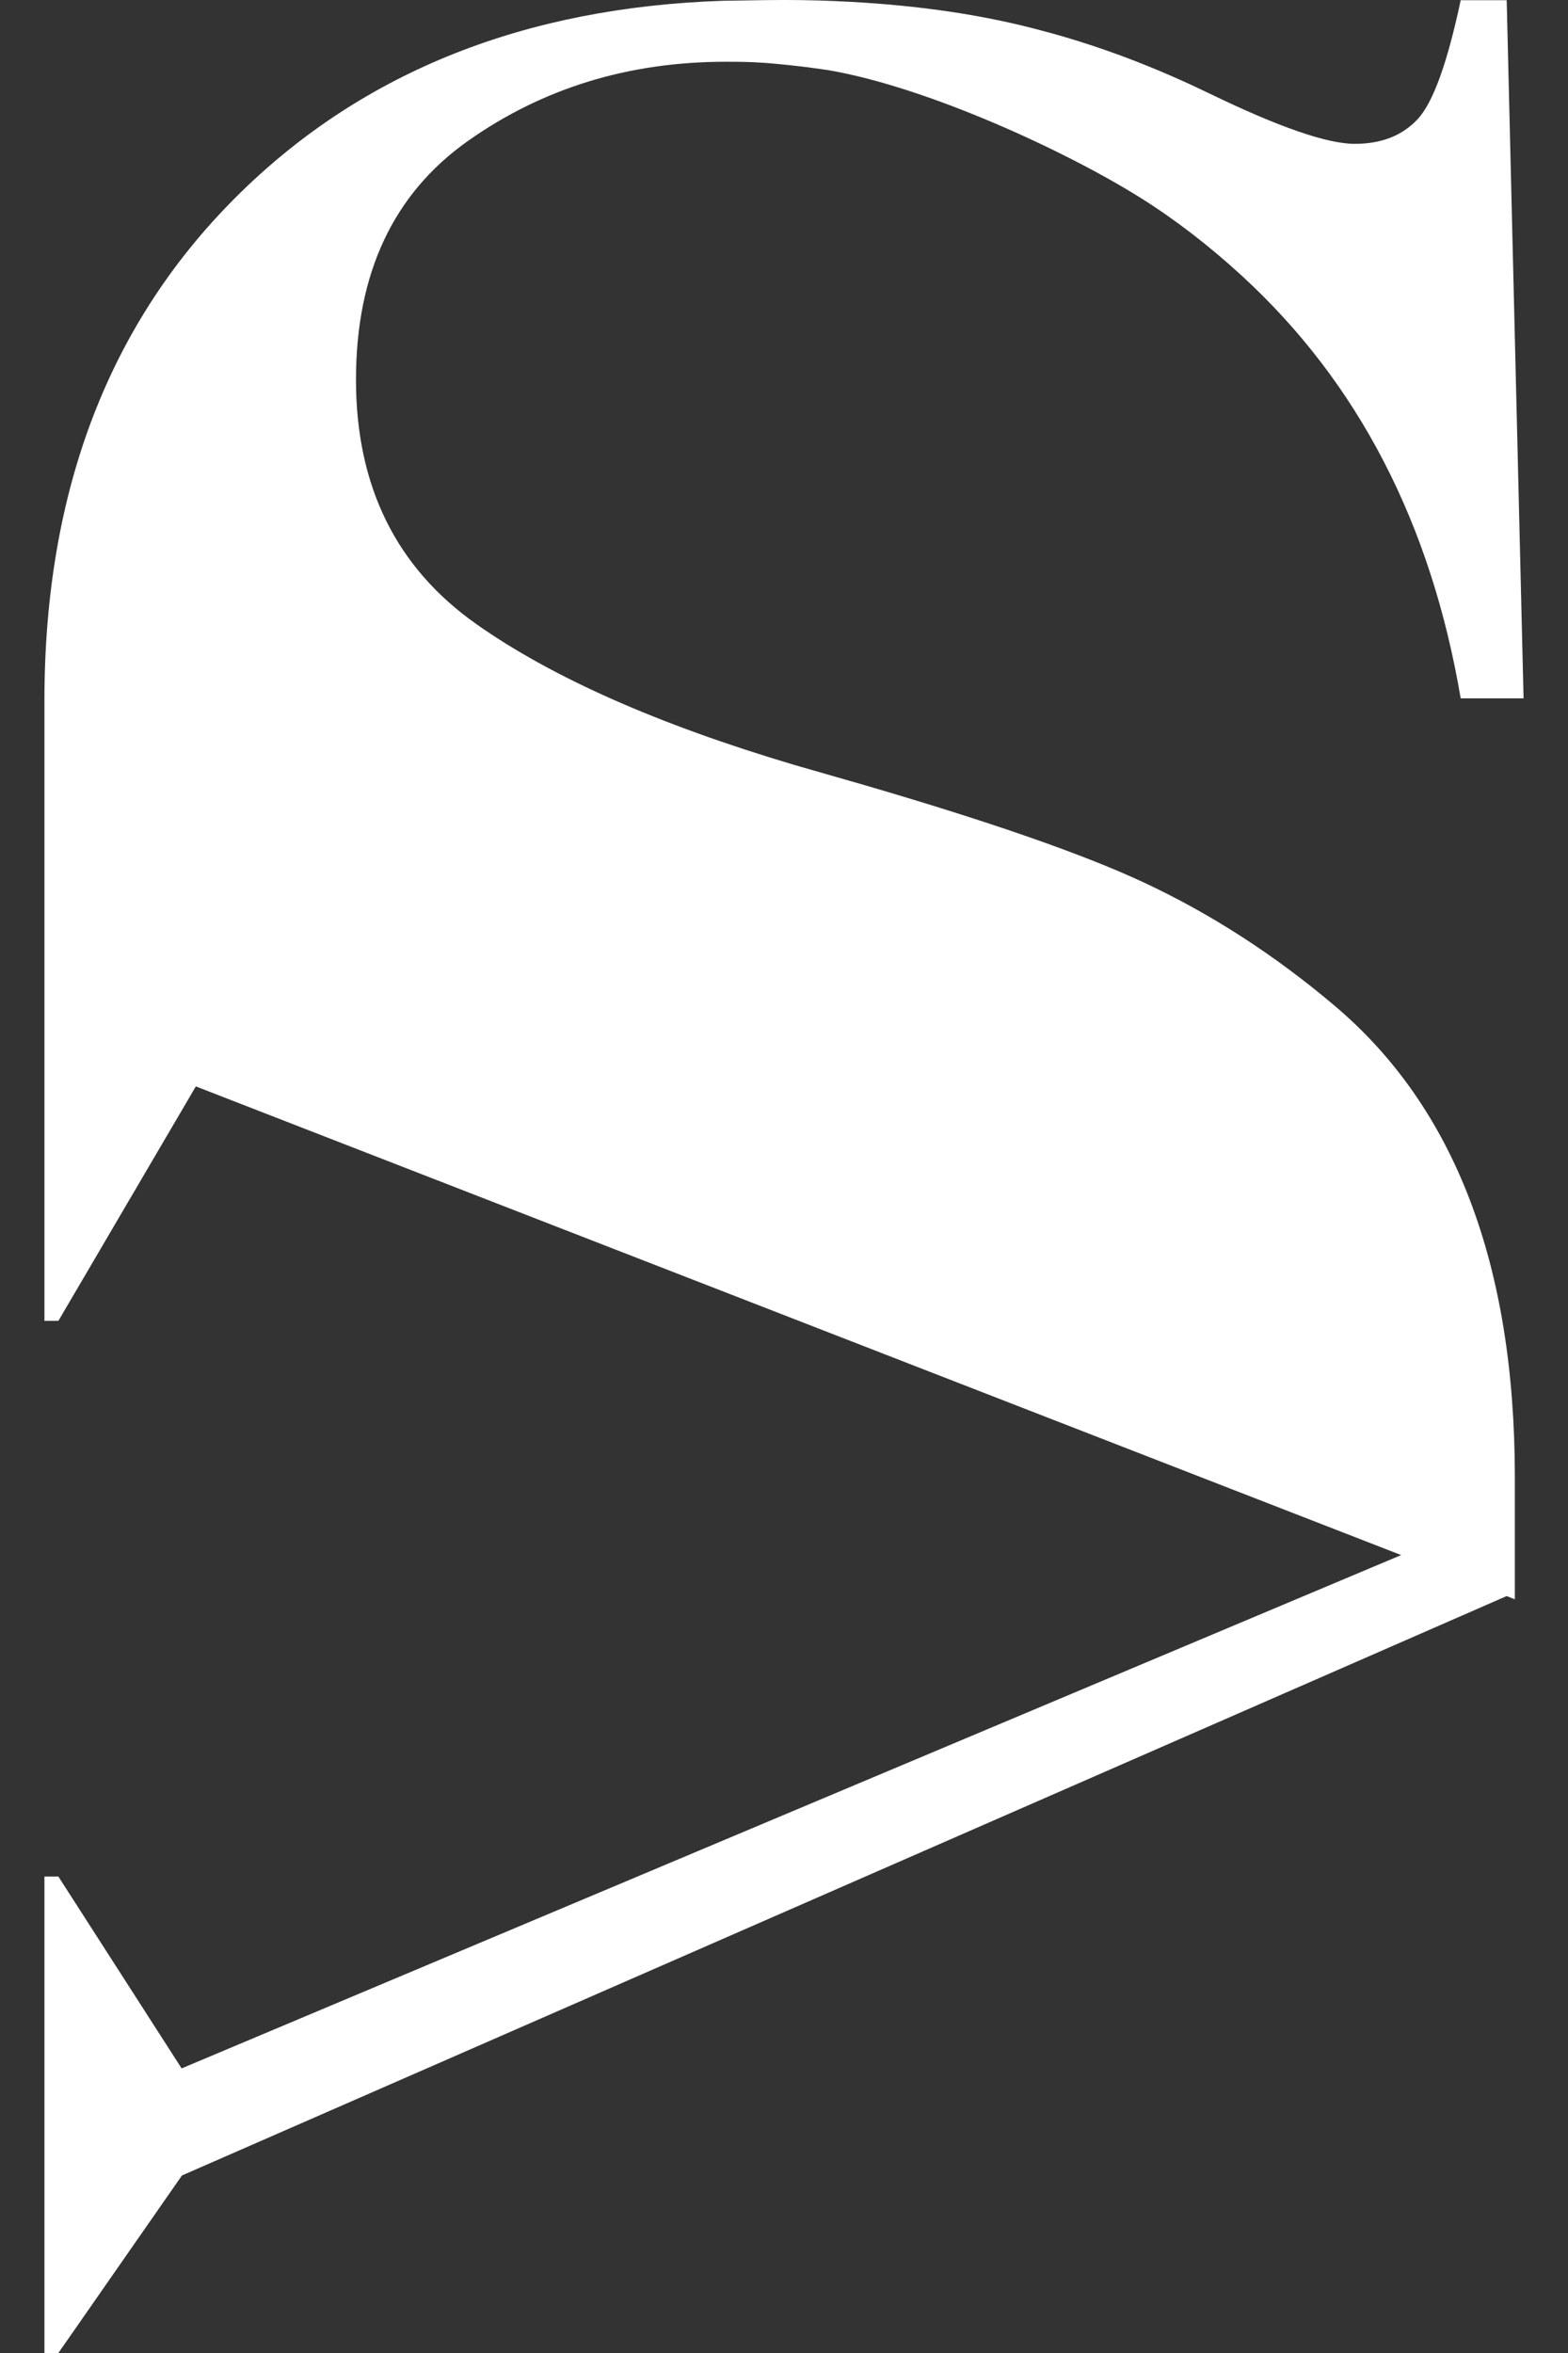 <?xml version="1.0" encoding="UTF-8"?>
<svg width="30px" height="45px" viewBox="0 0 30 45" version="1.1" xmlns="http://www.w3.org/2000/svg" xmlns:xlink="http://www.w3.org/1999/xlink">
    <rect x="0" y="0" width="30" height="45" fill="#333333" stroke="none"/>
    <!-- Generator: Sketch Beta 60.1 (88133) - https://sketch.com -->
    <title>Path</title>
    <desc>Created with Sketch Beta.</desc>
    <g id="Page-1" stroke="none" stroke-width="1" fill="none" fill-rule="evenodd">
        <g id="Artboard" transform="translate(-555, -3956)" fill="#FFFFFF">
            <g id="footer" transform="translate(15, 3956)">
                <path d="M556.005,0.022 C557.309,0.079 558.588,0.236 559.802,0.551 C560.638,0.766 561.626,1.086 562.791,1.623 L563.146,1.791 C564.467,2.431 565.392,2.751 565.921,2.751 C566.43,2.751 566.831,2.593 567.124,2.278 C567.418,1.963 567.692,1.205 567.947,0.004 L568.827,0.004 L569.15,13.356 L567.947,13.356 C567.379,10.008 565.984,7.315 563.763,5.277 C563.131,4.697 562.485,4.2 561.824,3.785 C560.389,2.885 557.729,1.66 555.838,1.34 L555.459,1.287 C555.2,1.255 554.886,1.222 554.655,1.204 L554.403,1.189 C554.187,1.181 553.972,1.181 553.886,1.181 C552.029,1.181 550.385,1.685 548.955,2.694 C547.526,3.703 546.811,5.226 546.811,7.262 C546.811,9.299 547.581,10.859 549.123,11.942 C550.573,12.962 552.6,13.858 555.202,14.63 L556.568,15.023 C558.963,15.723 560.734,16.34 561.88,16.875 C563.162,17.473 564.378,18.257 565.529,19.229 C567.832,21.172 568.983,24.18 568.983,28.253 L568.983,30.586 L568.826,30.524 L543.481,41.605 L541.117,45 L540.85,45 L540.85,35.888 L541.117,35.888 L543.475,39.557 L566.808,29.74 L543.747,20.777 L541.117,25.261 L540.85,25.261 L540.85,13.4 C540.85,9.364 542.103,6.123 544.61,3.675 C546.978,1.363 550.05,0.143 553.825,0.015 L554.671,0.002 L554.671,0.002 C555.124,-0.004 555.568,0.002 556.005,0.022 Z" id="Path"></path>
            </g>
        </g>
    </g>
</svg>